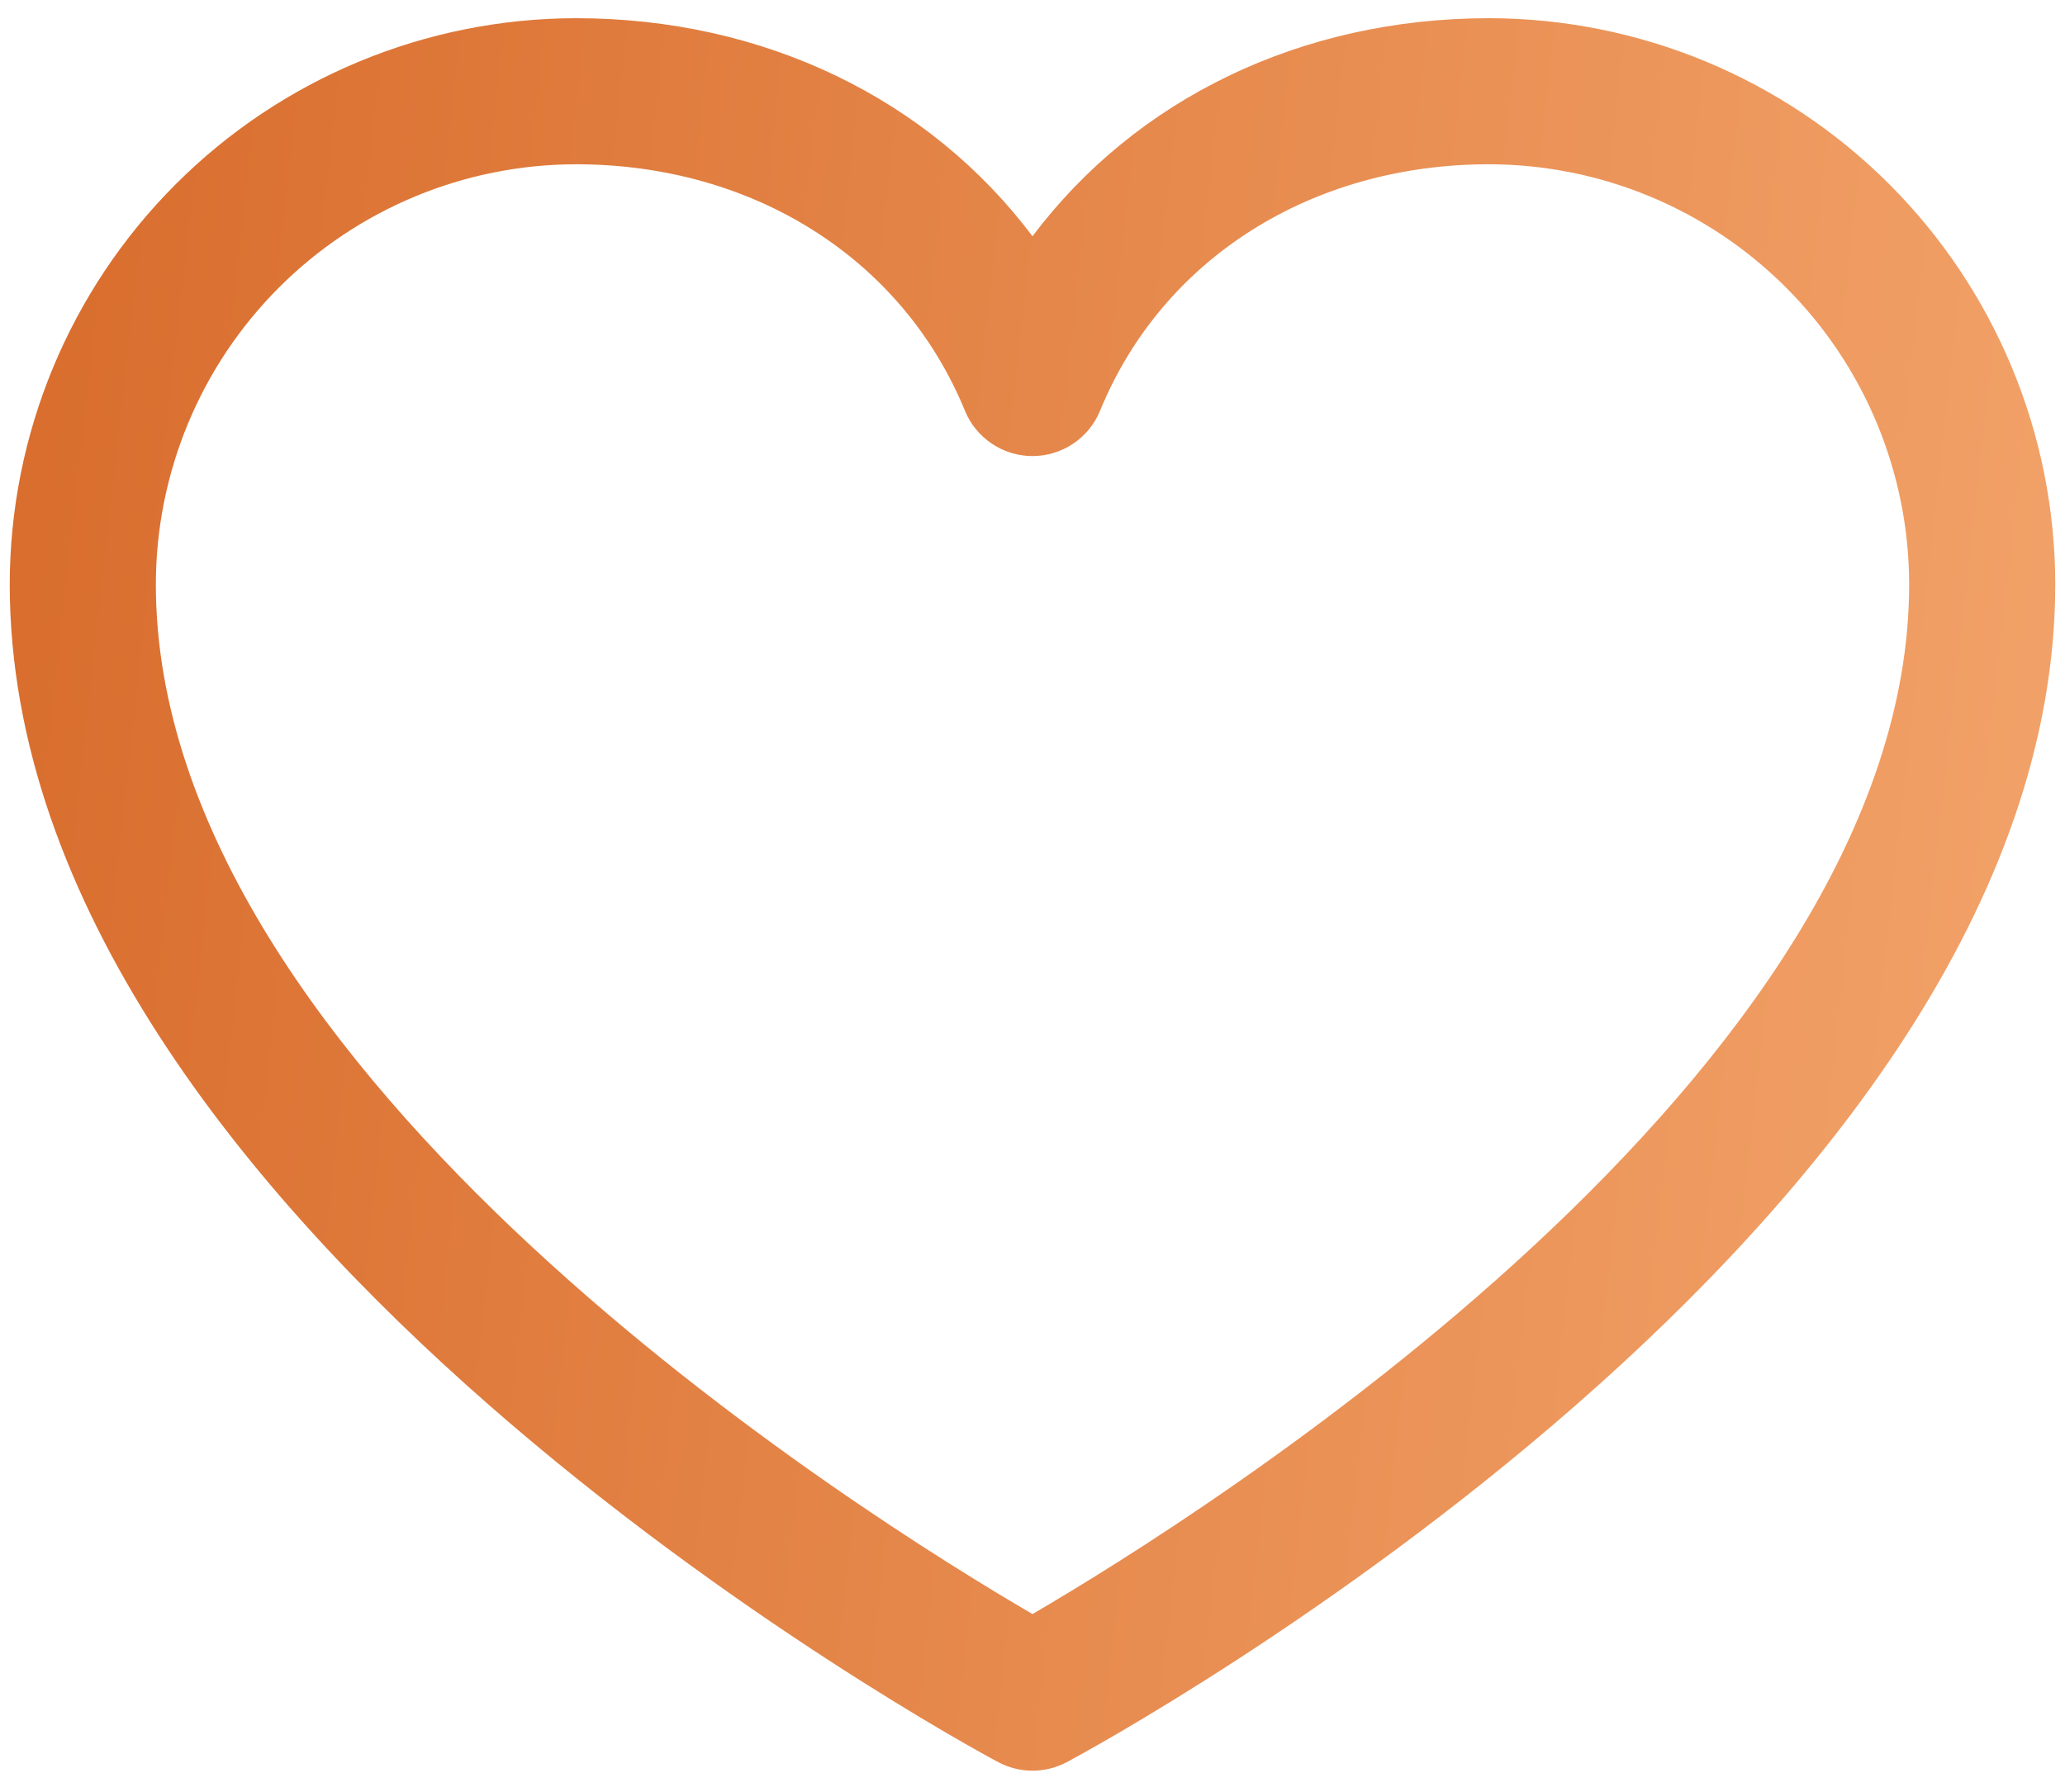 <svg width="53" height="46" viewBox="0 0 53 46" fill="none" xmlns="http://www.w3.org/2000/svg">
<path d="M38.219 0.467C33.379 0.467 29.141 2.549 26.5 6.066C23.859 2.549 19.621 0.467 14.781 0.467C10.929 0.472 7.235 2.004 4.511 4.728C1.787 7.452 0.254 11.146 0.25 14.998C0.25 31.405 24.576 44.684 25.612 45.233C25.885 45.38 26.19 45.457 26.5 45.457C26.81 45.457 27.115 45.38 27.388 45.233C28.424 44.684 52.75 31.405 52.75 14.998C52.746 11.146 51.213 7.452 48.489 4.728C45.765 2.004 42.071 0.472 38.219 0.467ZM26.5 41.436C22.22 38.942 4 27.582 4 14.998C4.004 12.14 5.141 9.4 7.162 7.379C9.183 5.358 11.923 4.221 14.781 4.217C19.34 4.217 23.167 6.645 24.766 10.545C24.907 10.889 25.147 11.183 25.456 11.39C25.765 11.597 26.128 11.708 26.5 11.708C26.872 11.708 27.235 11.597 27.544 11.39C27.853 11.183 28.093 10.889 28.234 10.545C29.833 6.638 33.66 4.217 38.219 4.217C41.077 4.221 43.817 5.358 45.838 7.379C47.859 9.4 48.996 12.14 49 14.998C49 27.563 30.775 38.94 26.5 41.436Z" fill="url(#paint0_linear_9759_986)"/>
<defs>
<linearGradient id="paint0_linear_9759_986" x1="-0.8" y1="8.715" x2="65.47" y2="16.115" gradientUnits="userSpaceOnUse">
<stop stop-color="#D86C2C"/>
<stop offset="0.859" stop-color="#F3A46B"/>
</linearGradient>
</defs>
</svg>

